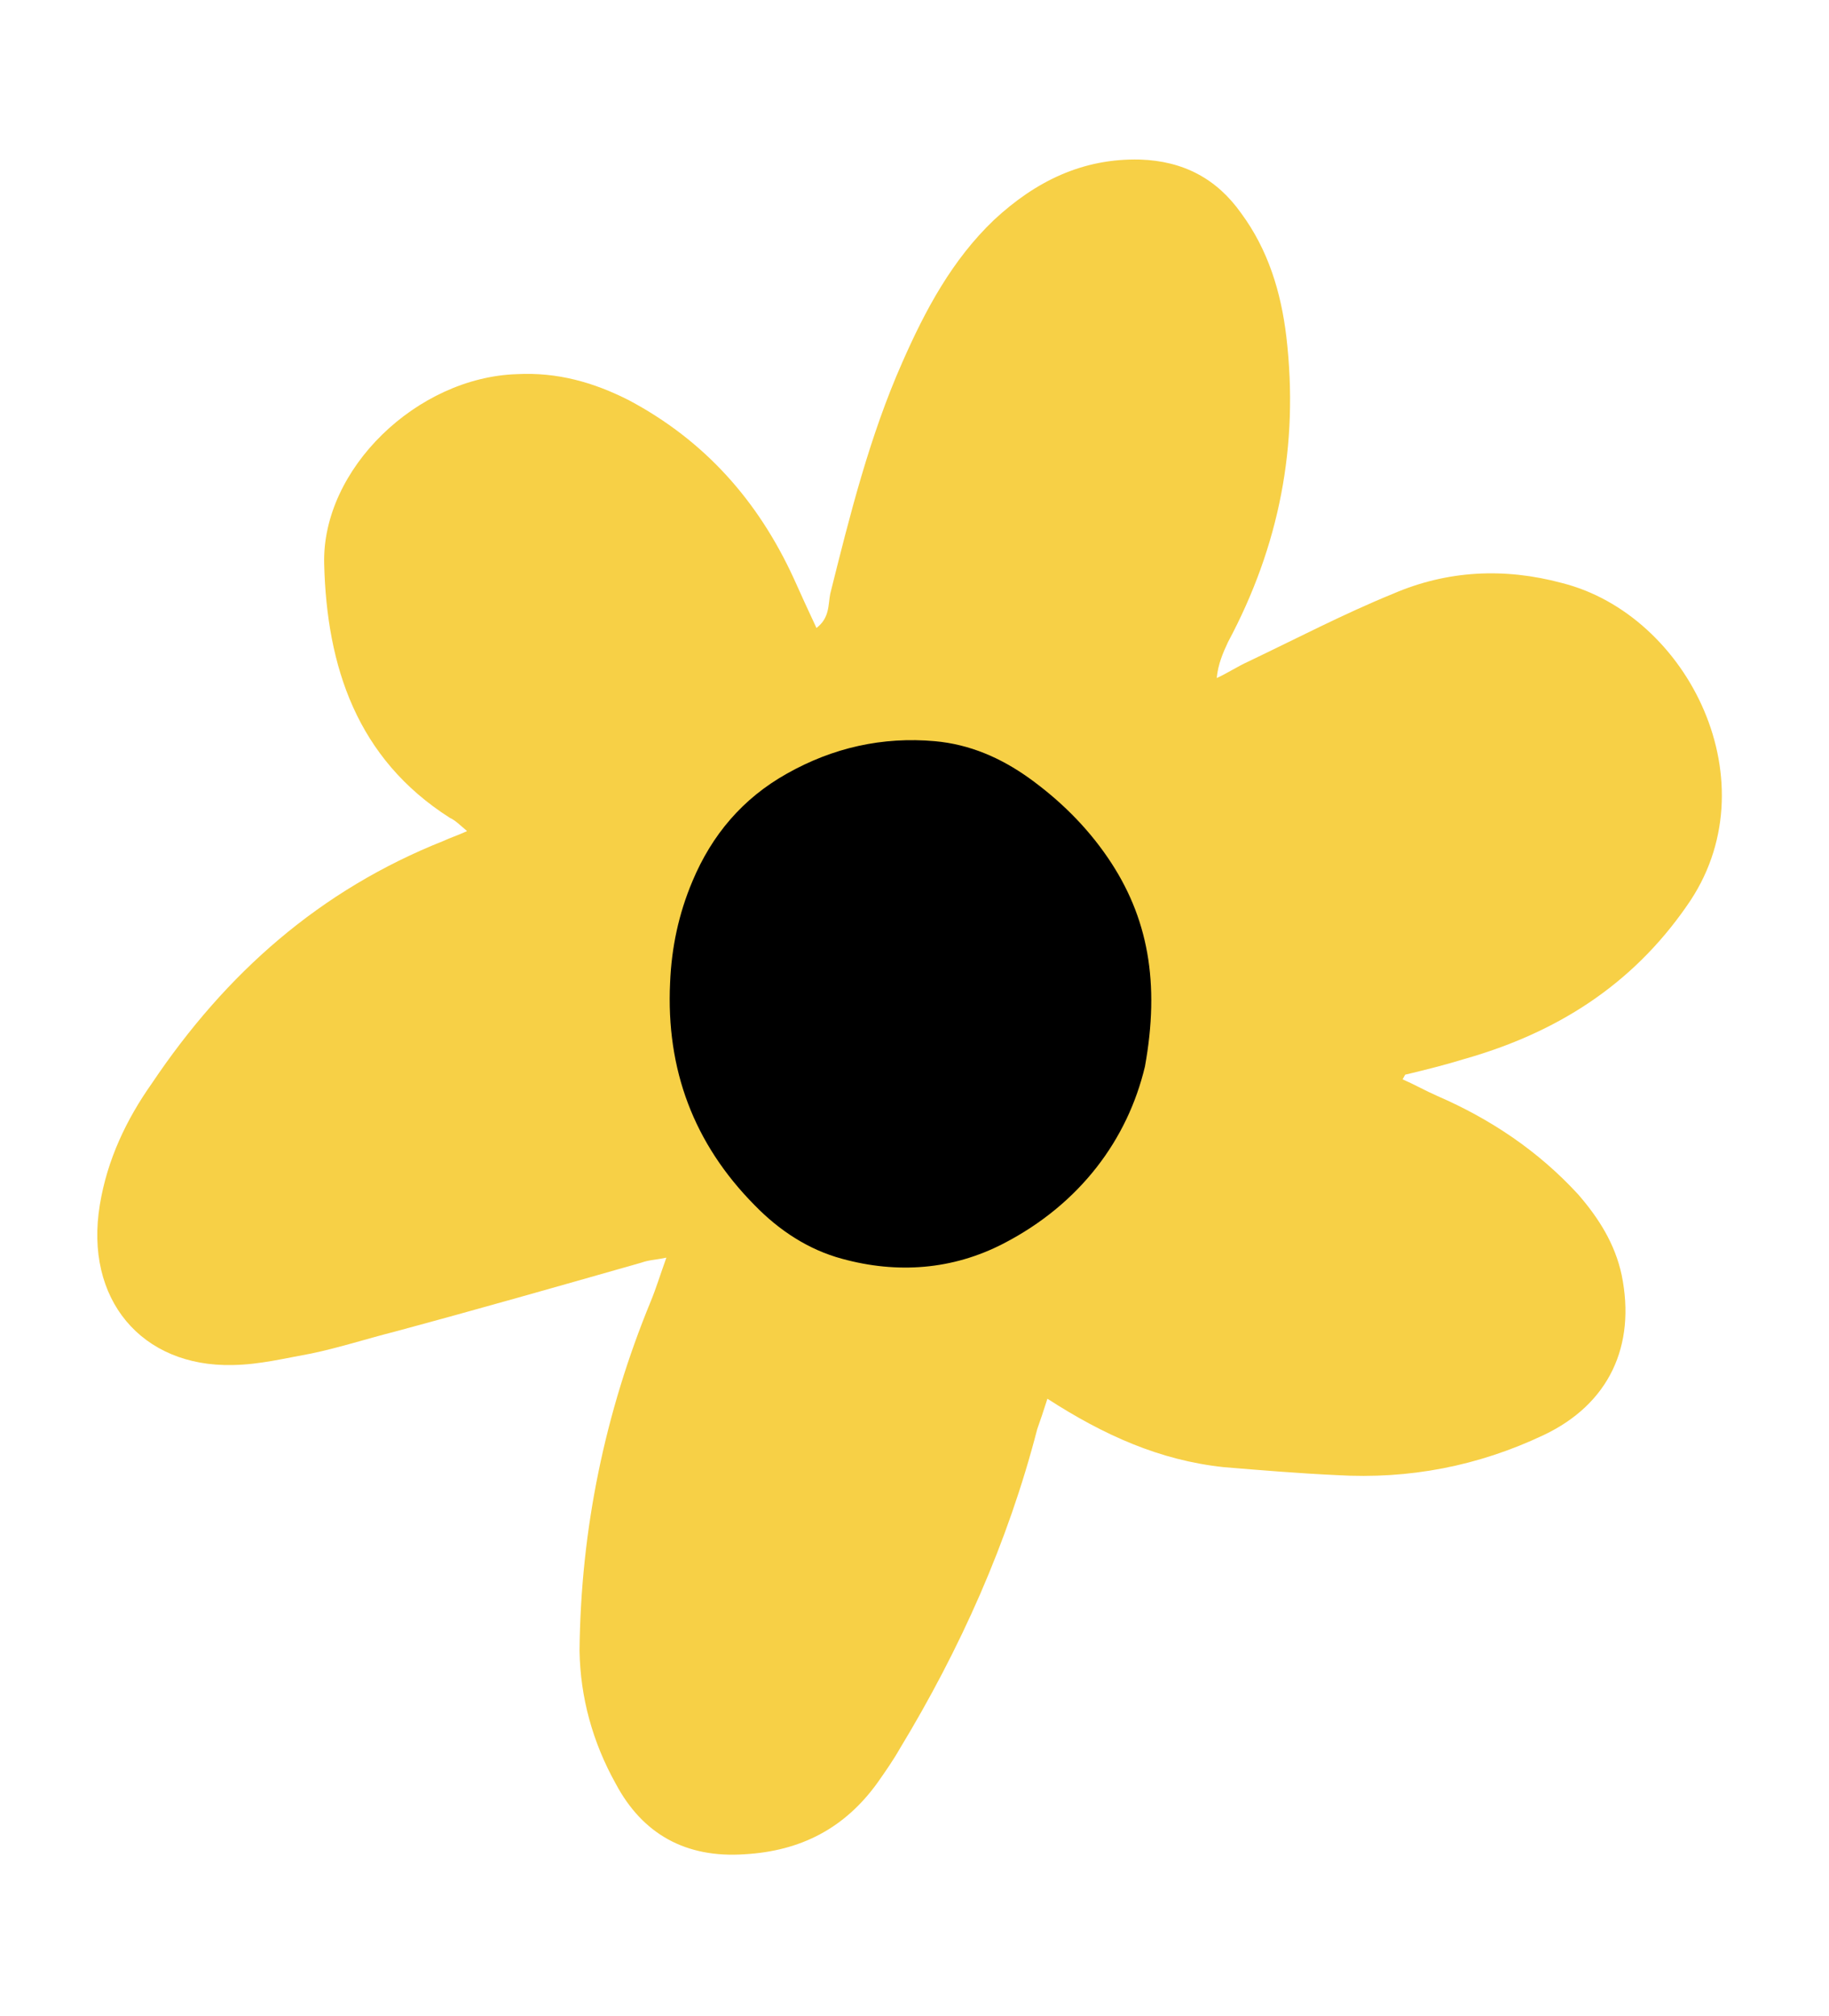 <svg xmlns="http://www.w3.org/2000/svg" width="147" height="162" viewBox="0 0 147 162" fill="none">
<path d="M37.539 66.783C36.858 66.195 36.573 65.912 36.156 65.717C28.678 60.958 26.264 53.553 26.055 45.33C25.849 37.675 33.539 30.316 41.544 30.065C44.758 29.899 47.671 30.696 50.564 32.171C56.636 35.406 60.921 40.222 63.79 46.465C64.341 47.71 64.981 49.085 65.621 50.461C66.69 49.647 66.554 48.598 66.726 47.722C68.296 41.438 69.889 35.045 72.533 29.085C74.375 24.9 76.524 20.888 79.879 17.681C83.213 14.583 86.989 12.709 91.626 12.821C95.126 12.938 97.801 14.37 99.759 17.14C101.914 20.062 102.956 23.448 103.386 27.055C104.406 35.778 102.821 43.878 98.697 51.594C98.307 52.426 97.895 53.368 97.79 54.484C98.663 54.087 99.449 53.559 100.322 53.162C104.208 51.309 108.005 49.324 111.958 47.712C116.302 45.835 120.895 45.597 125.537 46.847C135.718 49.408 142.488 63.006 135.573 72.79C131.137 79.195 125.051 83.004 117.71 85.09C116.137 85.577 114.586 85.956 113.035 86.334C112.925 86.312 112.904 86.422 112.73 86.729C113.672 87.14 114.593 87.662 115.535 88.073C119.83 89.937 123.646 92.502 126.832 95.967C128.502 97.885 129.801 99.957 130.336 102.448C131.497 108.13 129.329 112.82 124.068 115.313C118.807 117.806 113.255 118.879 107.414 118.531C104.373 118.39 101.354 118.14 98.335 117.89C93.214 117.342 88.722 115.327 84.182 112.393C83.88 113.356 83.621 114.101 83.361 114.846C81.014 123.932 77.178 132.5 72.312 140.525C71.79 141.446 71.16 142.345 70.529 143.245C67.876 146.93 64.34 148.738 59.857 148.997C55.134 149.323 51.649 147.39 49.489 143.331C47.638 140.014 46.639 136.409 46.579 132.647C46.671 122.892 48.623 113.501 52.304 104.562C52.737 103.51 53.061 102.437 53.558 101.057C52.728 101.235 52.159 101.238 51.548 101.459C44.928 103.345 38.309 105.232 31.71 107.008C29.438 107.586 27.254 108.295 25.003 108.764C22.883 109.144 20.851 109.656 18.686 109.686C11.381 109.848 6.765 104.398 8.025 96.804C8.622 93.17 10.162 89.949 12.206 87.053C18.141 78.214 25.703 71.512 35.683 67.556C36.185 67.314 36.665 67.18 37.539 66.783Z" fill="#F7D046"/>
<path d="M92.021 85.698C90.629 91.555 86.816 96.739 80.642 99.93C76.545 102.044 72.112 102.363 67.685 101.15C64.979 100.423 62.63 98.875 60.667 96.86C55.747 91.894 53.527 85.923 53.857 78.969C53.972 76.125 54.55 73.421 55.649 70.819C57.217 67.073 59.705 64.149 63.234 62.171C66.934 60.078 70.94 59.181 75.138 59.558C77.937 59.81 80.427 60.89 82.71 62.523C85.163 64.289 87.306 66.388 89.024 68.9C92.308 73.694 93.231 79.015 92.021 85.698Z" fill="black"/>
</svg>